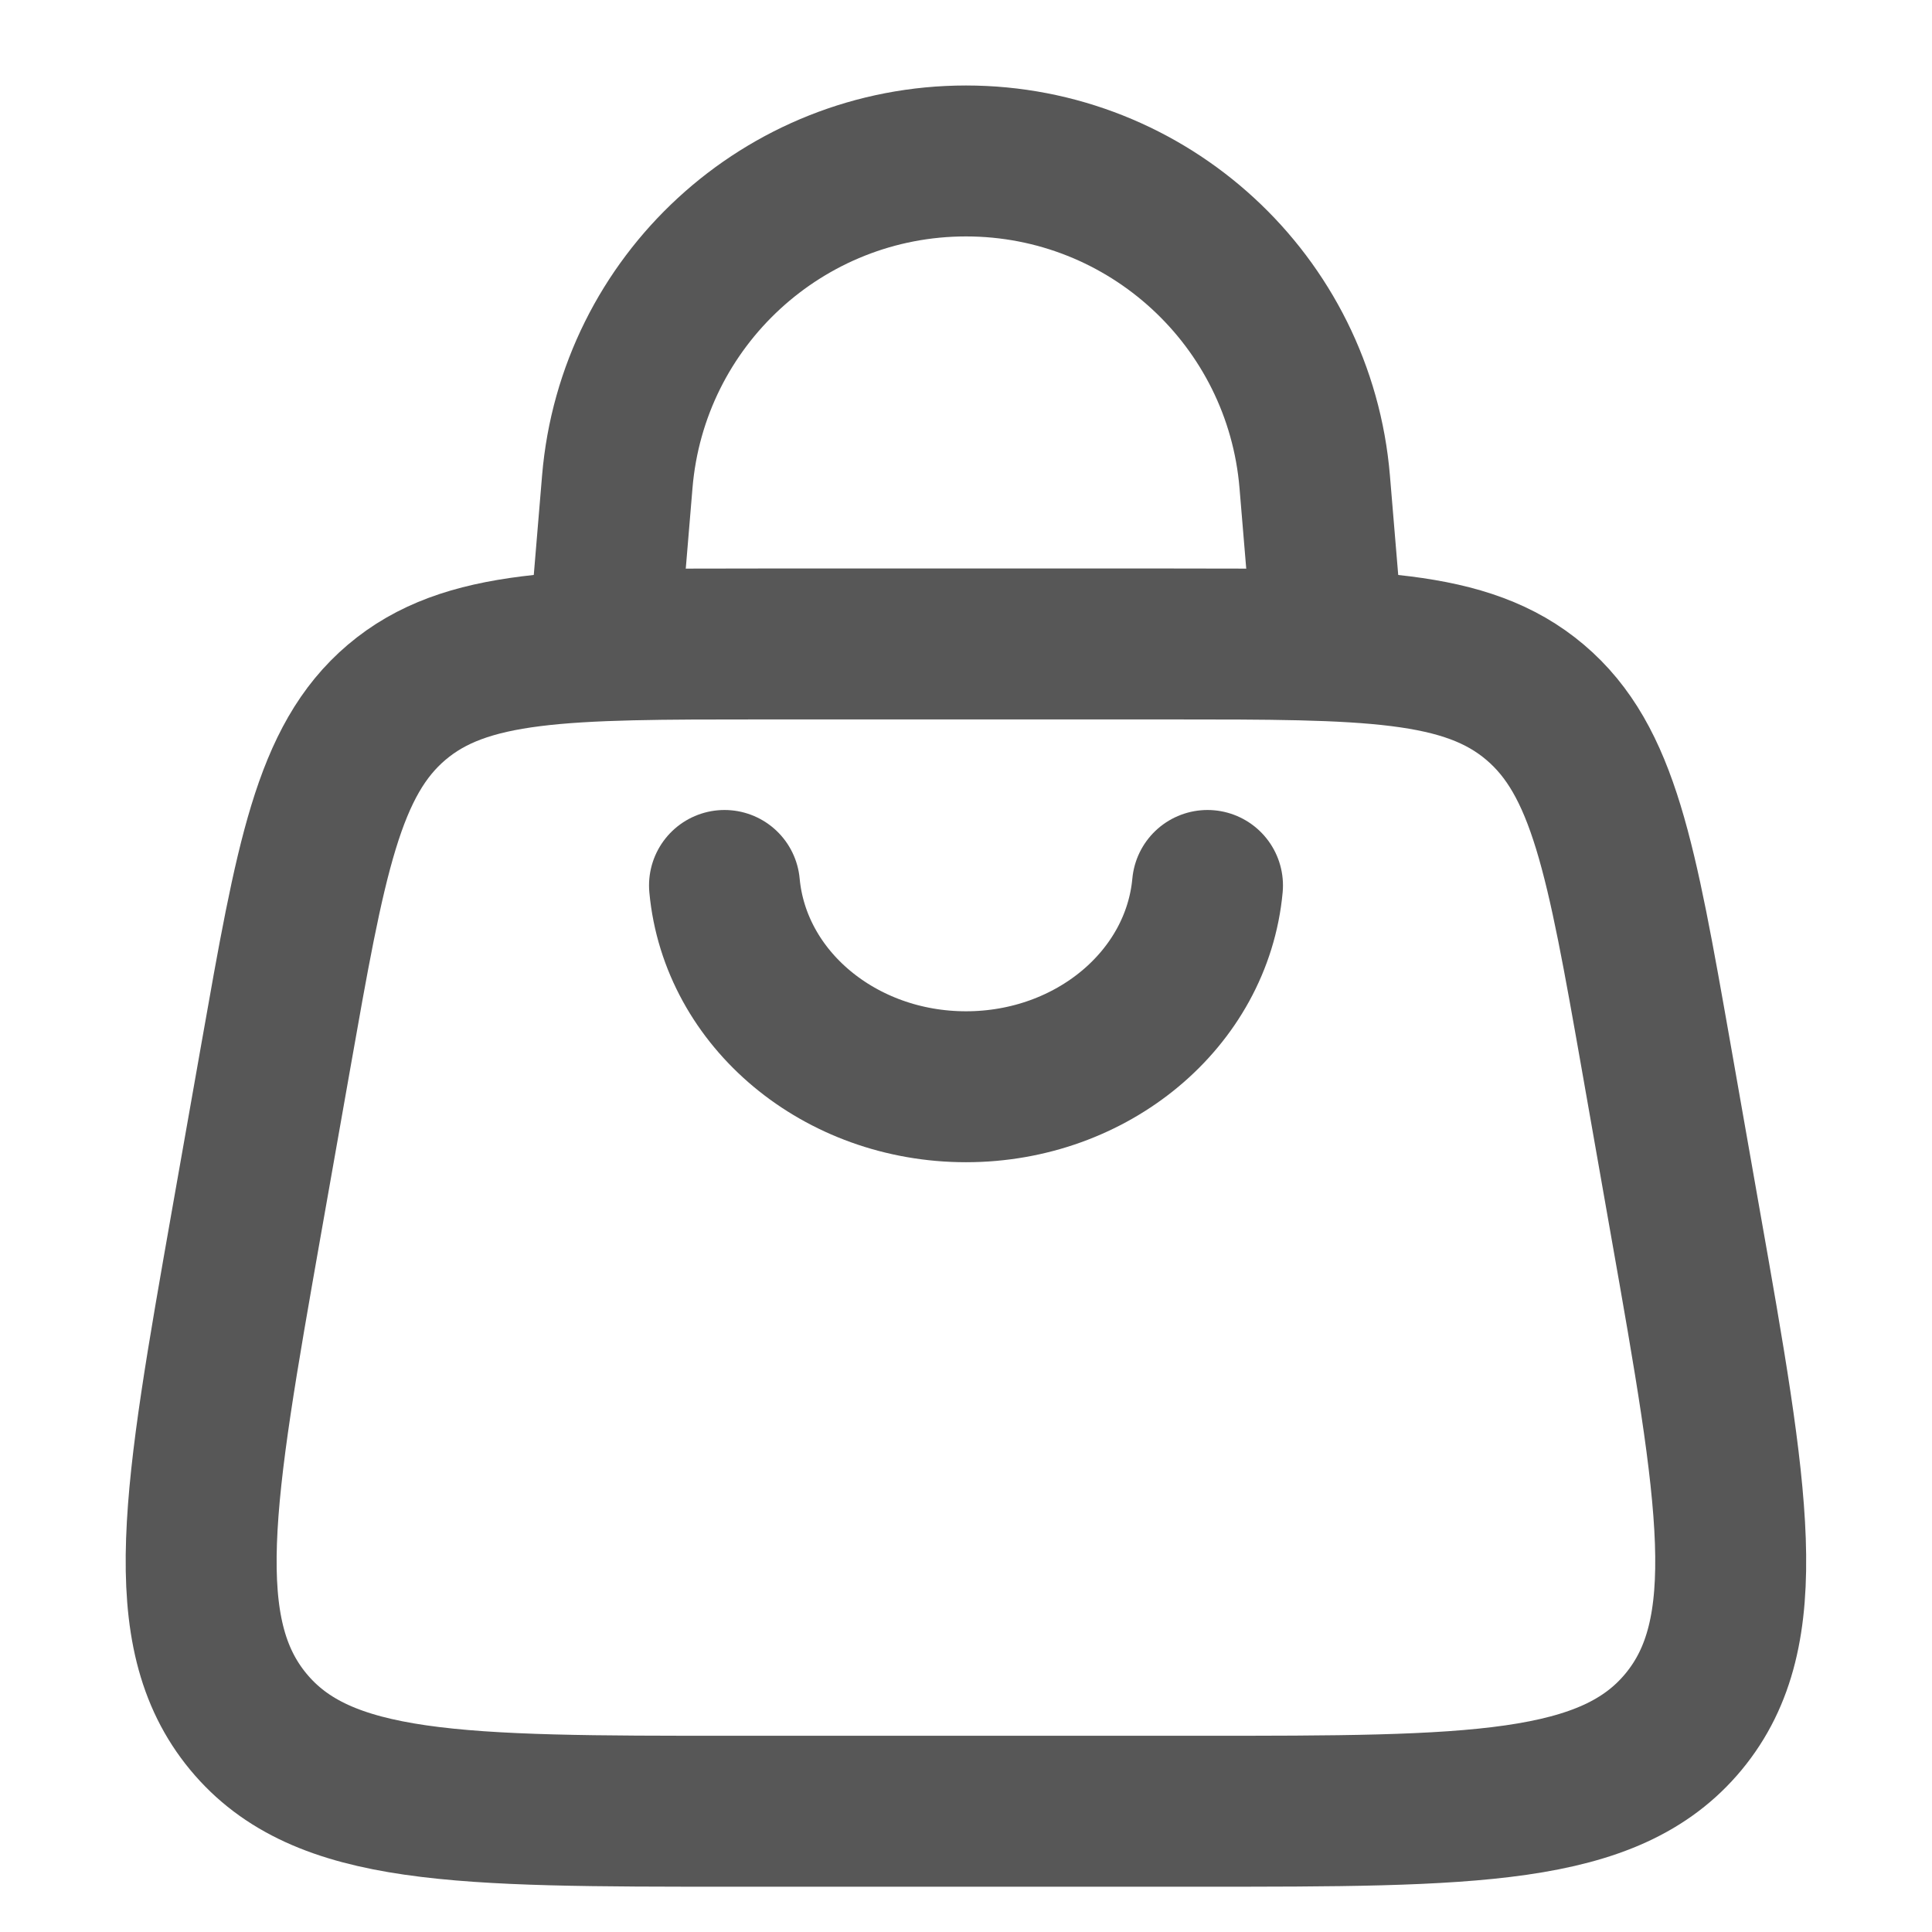<svg width="16" height="16" viewBox="0 0 16 16" fill="none" xmlns="http://www.w3.org/2000/svg">
<path d="M2.04 10.129L2.284 8.748C2.572 7.115 2.716 6.299 3.285 5.816C3.855 5.333 4.674 5.333 6.311 5.333H9.688C11.325 5.333 12.143 5.333 12.713 5.816C13.283 6.299 13.427 7.115 13.715 8.748L13.958 10.129C14.357 12.387 14.556 13.516 13.943 14.258C13.329 15 12.197 15 9.931 15H6.067C3.802 15 2.669 15 2.056 14.258C1.443 13.516 1.642 12.387 2.04 10.129Z" stroke="#575757" stroke-width="1.25"/>
<path d="M5 5.333L5.112 3.991C5.237 2.489 6.493 1.333 8 1.333C9.507 1.333 10.763 2.489 10.888 3.991L11 5.333" stroke="#575757" stroke-width="1.25"/>
<path d="M10 7.333C9.913 8.275 9.044 9 8 9C6.956 9 6.087 8.275 6 7.333" stroke="#575757" stroke-width="1.25" stroke-linecap="round"/>
</svg>
